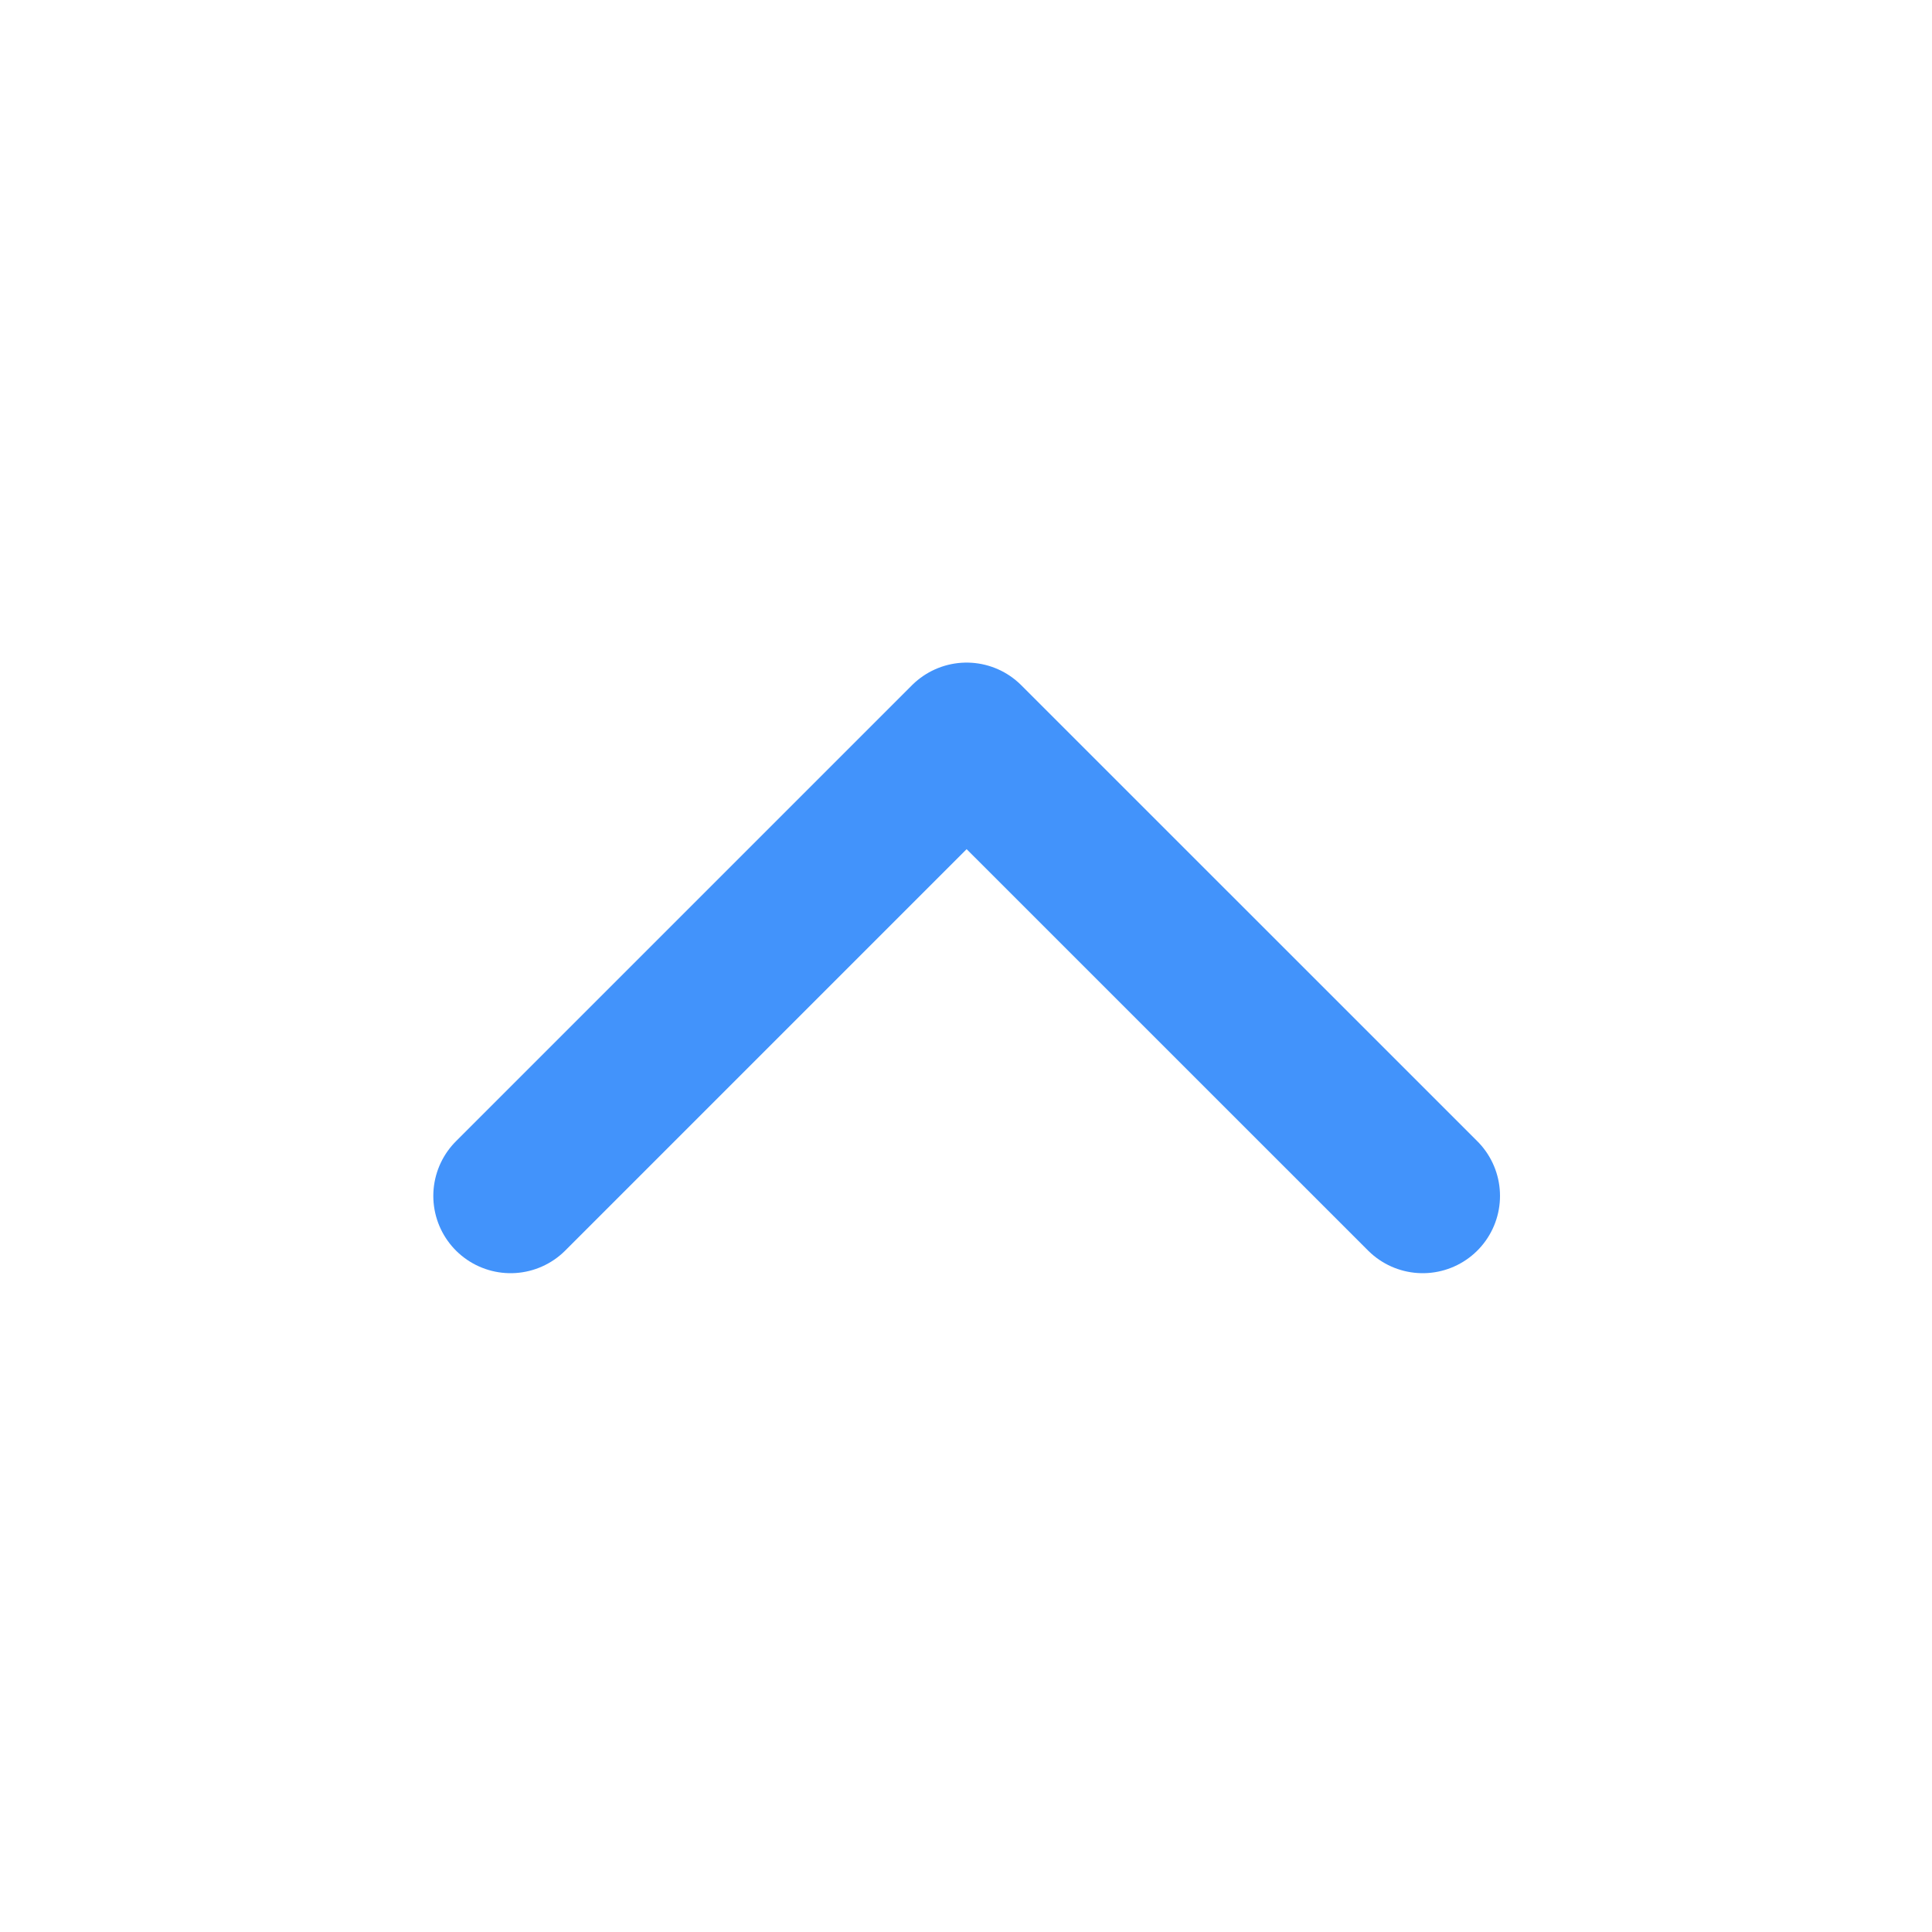 <svg width="25" height="25" viewBox="0 0 25 25" fill="none" xmlns="http://www.w3.org/2000/svg">
<path d="M18.41 15.475L12.508 9.574L6.607 15.475" stroke="#4293FB" stroke-width="2" stroke-linecap="round" stroke-linejoin="round"/>
</svg>
